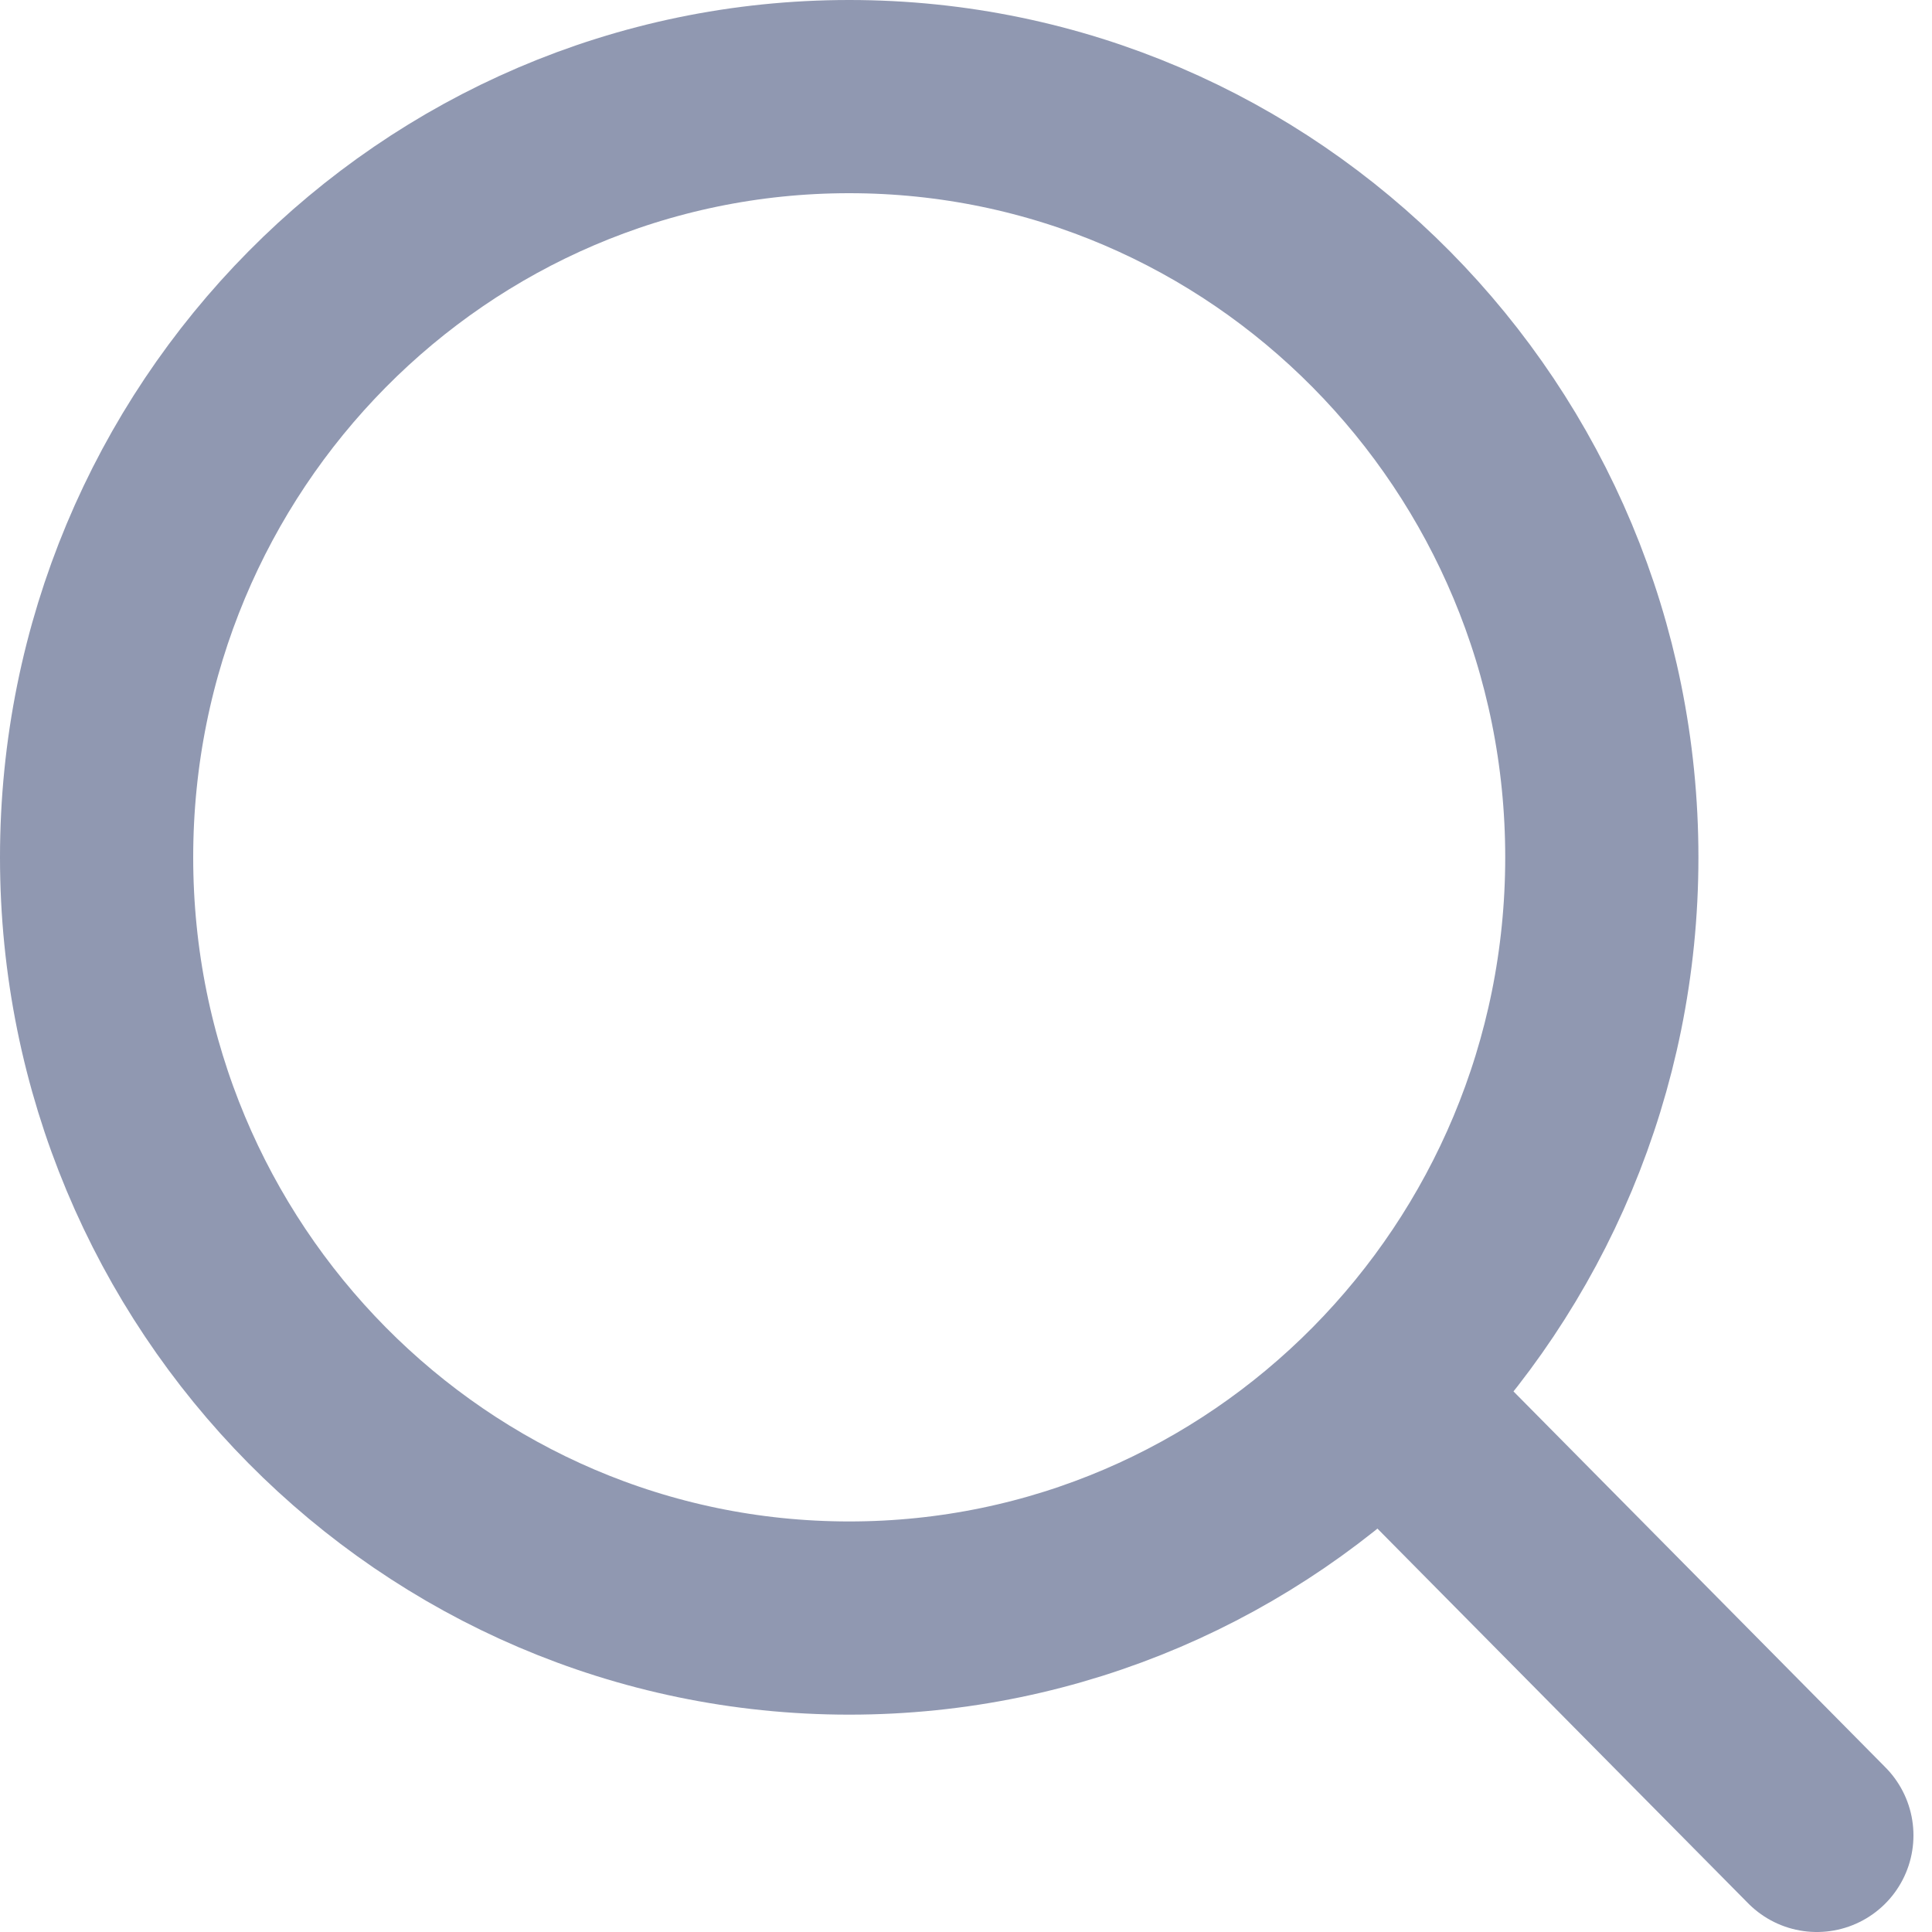 <svg width="20" height="20" viewBox="0 0 20 20" fill="none" xmlns="http://www.w3.org/2000/svg">
<path d="M8.791 16.75C13.094 16.75 16.582 13.224 16.582 8.875C16.582 4.526 13.094 1 8.791 1C4.488 1 1 4.526 1 8.875C1 13.224 4.488 16.75 8.791 16.75Z" stroke="#9098B1" stroke-width="2" stroke-miterlimit="10"/>
<path d="M14.356 14.5L18.808 19" stroke="#9098B1" stroke-width="2" stroke-miterlimit="10" stroke-linecap="round"/>
</svg>
